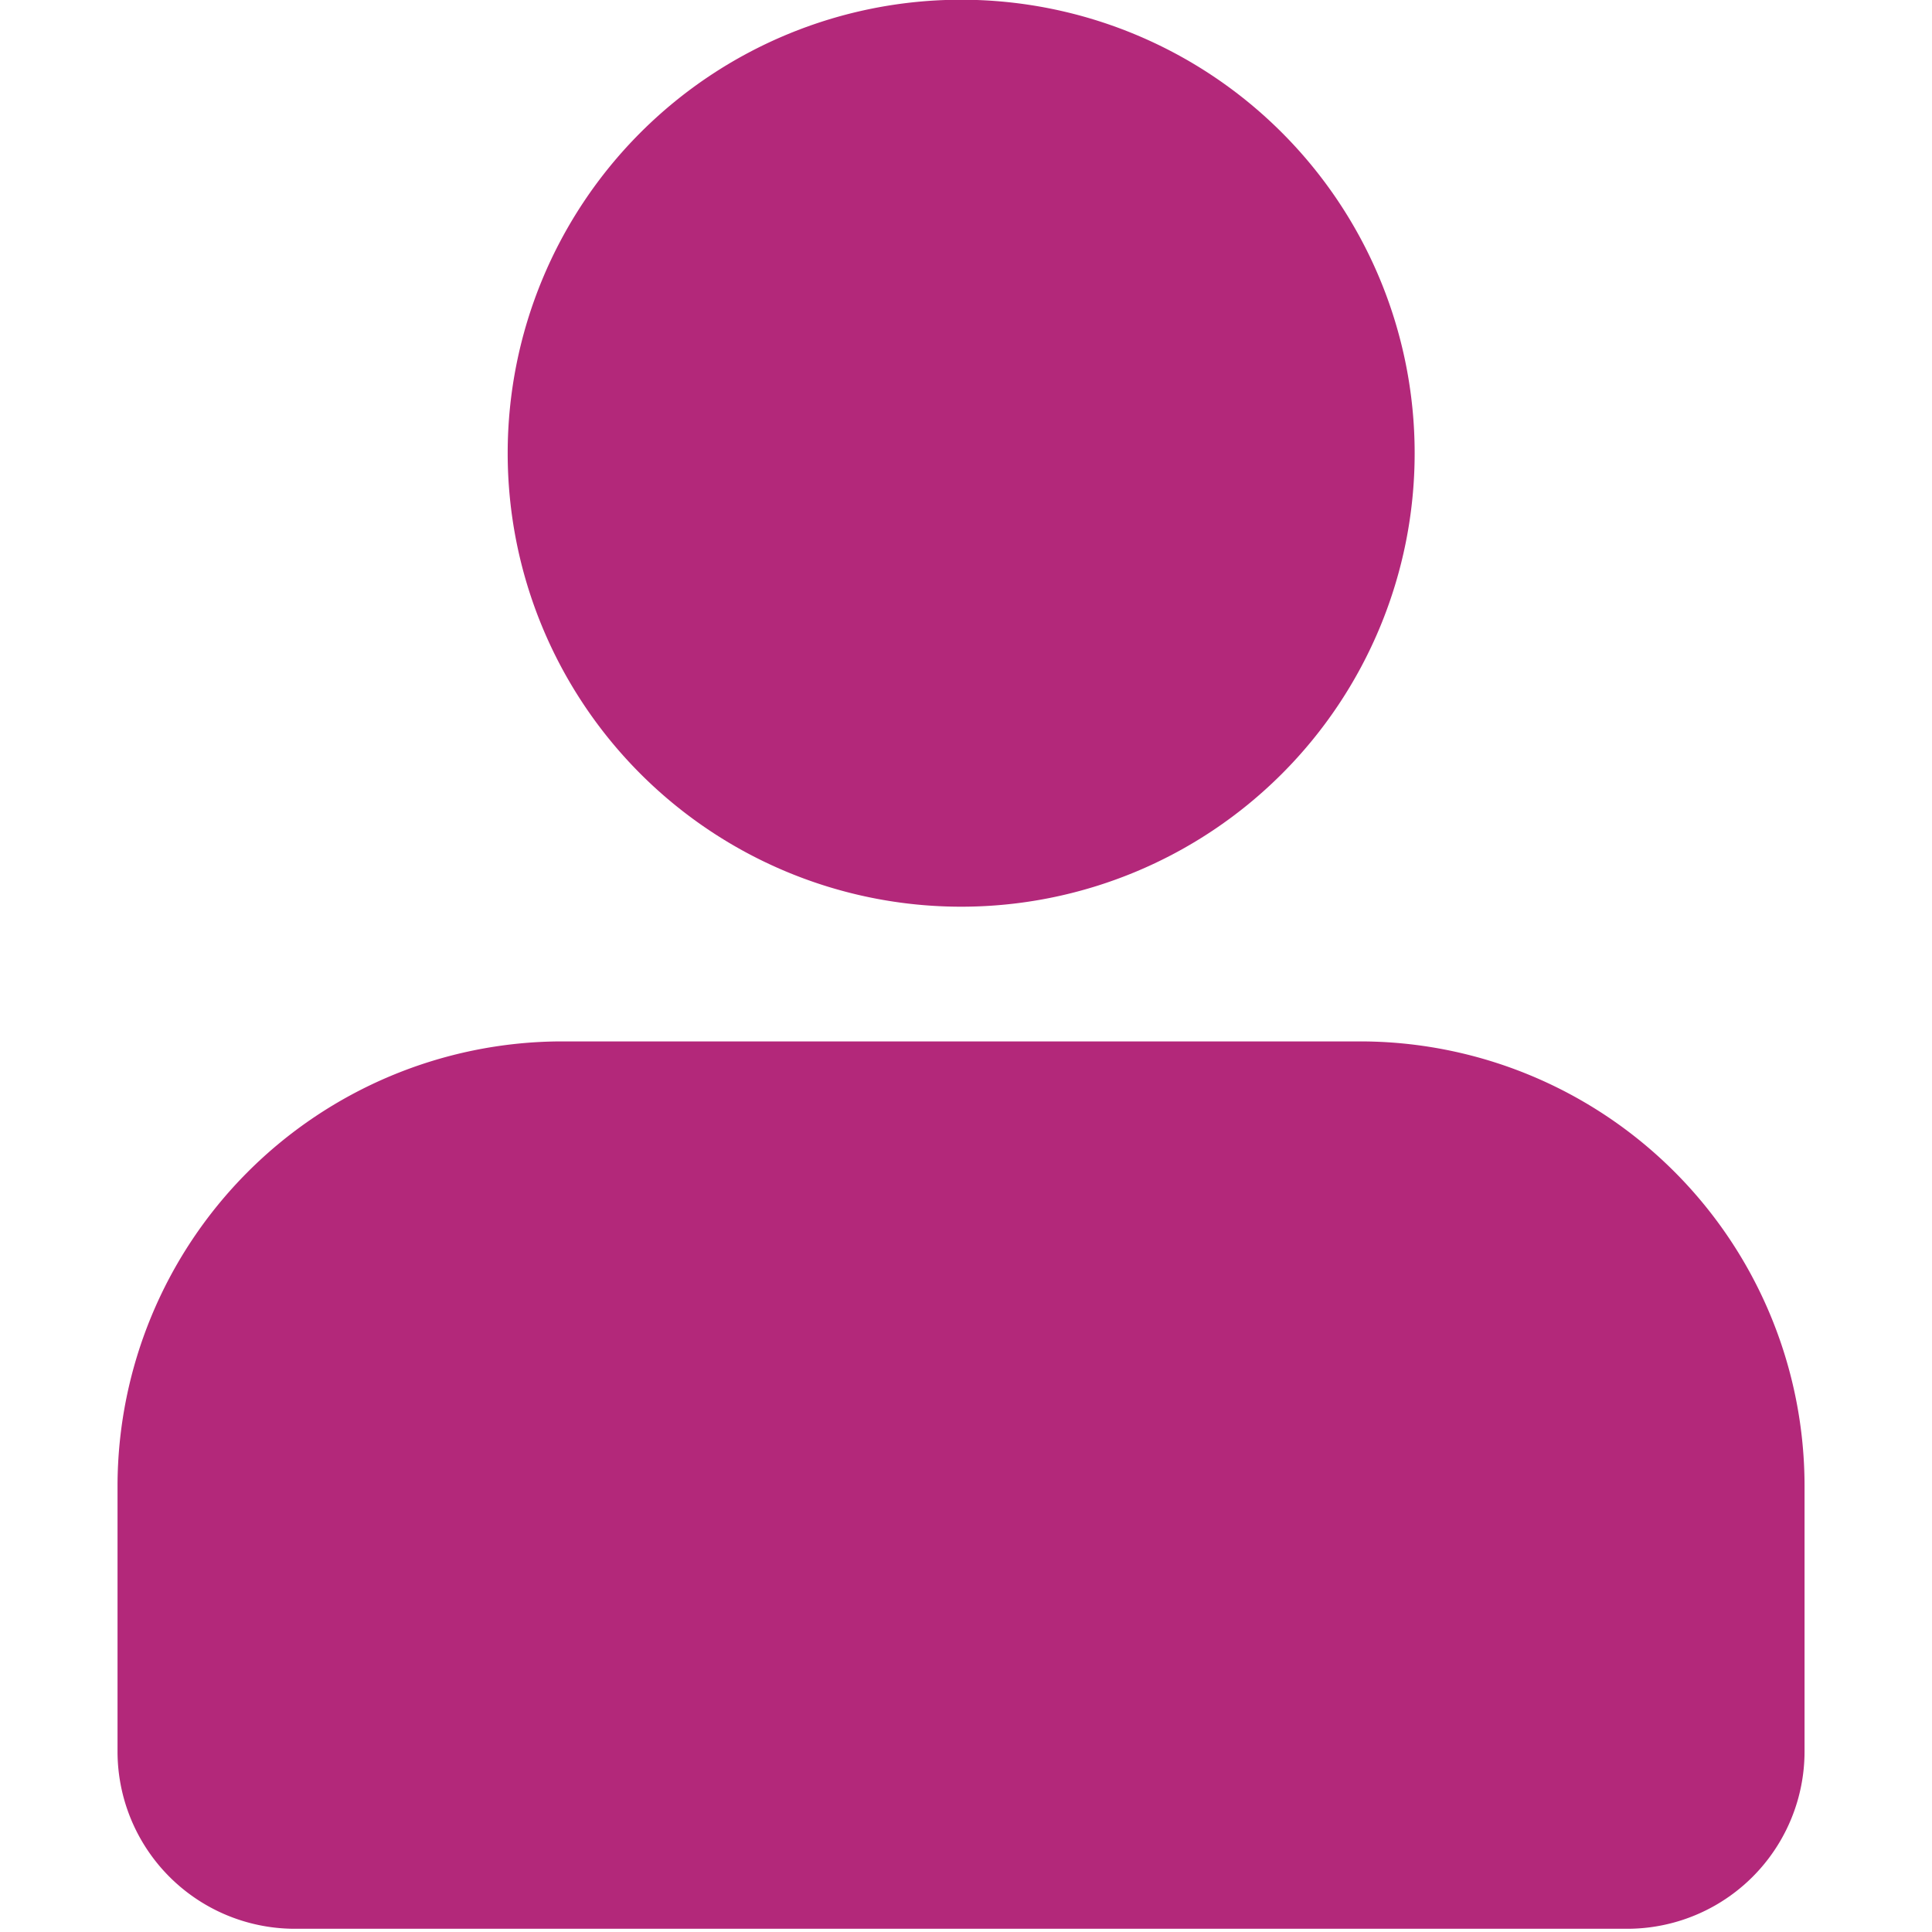 <svg id="Layer_1" data-name="Layer 1" xmlns="http://www.w3.org/2000/svg" viewBox="0 0 72 72"><defs><style>.cls-1{fill:#b3287a;}</style></defs><path class="cls-1" d="M67.25,55.35v9.92a6.61,6.61,0,0,1-6.62,6.61H11a6.61,6.61,0,0,1-6.62-6.61V55.35A16.59,16.59,0,0,1,20.87,38.81H50.65A16.57,16.57,0,0,1,67.25,55.35ZM18.92,16.89a16.9,16.9,0,1,1,16.9,16.9A16.9,16.9,0,0,1,18.92,16.89Z"/></svg>